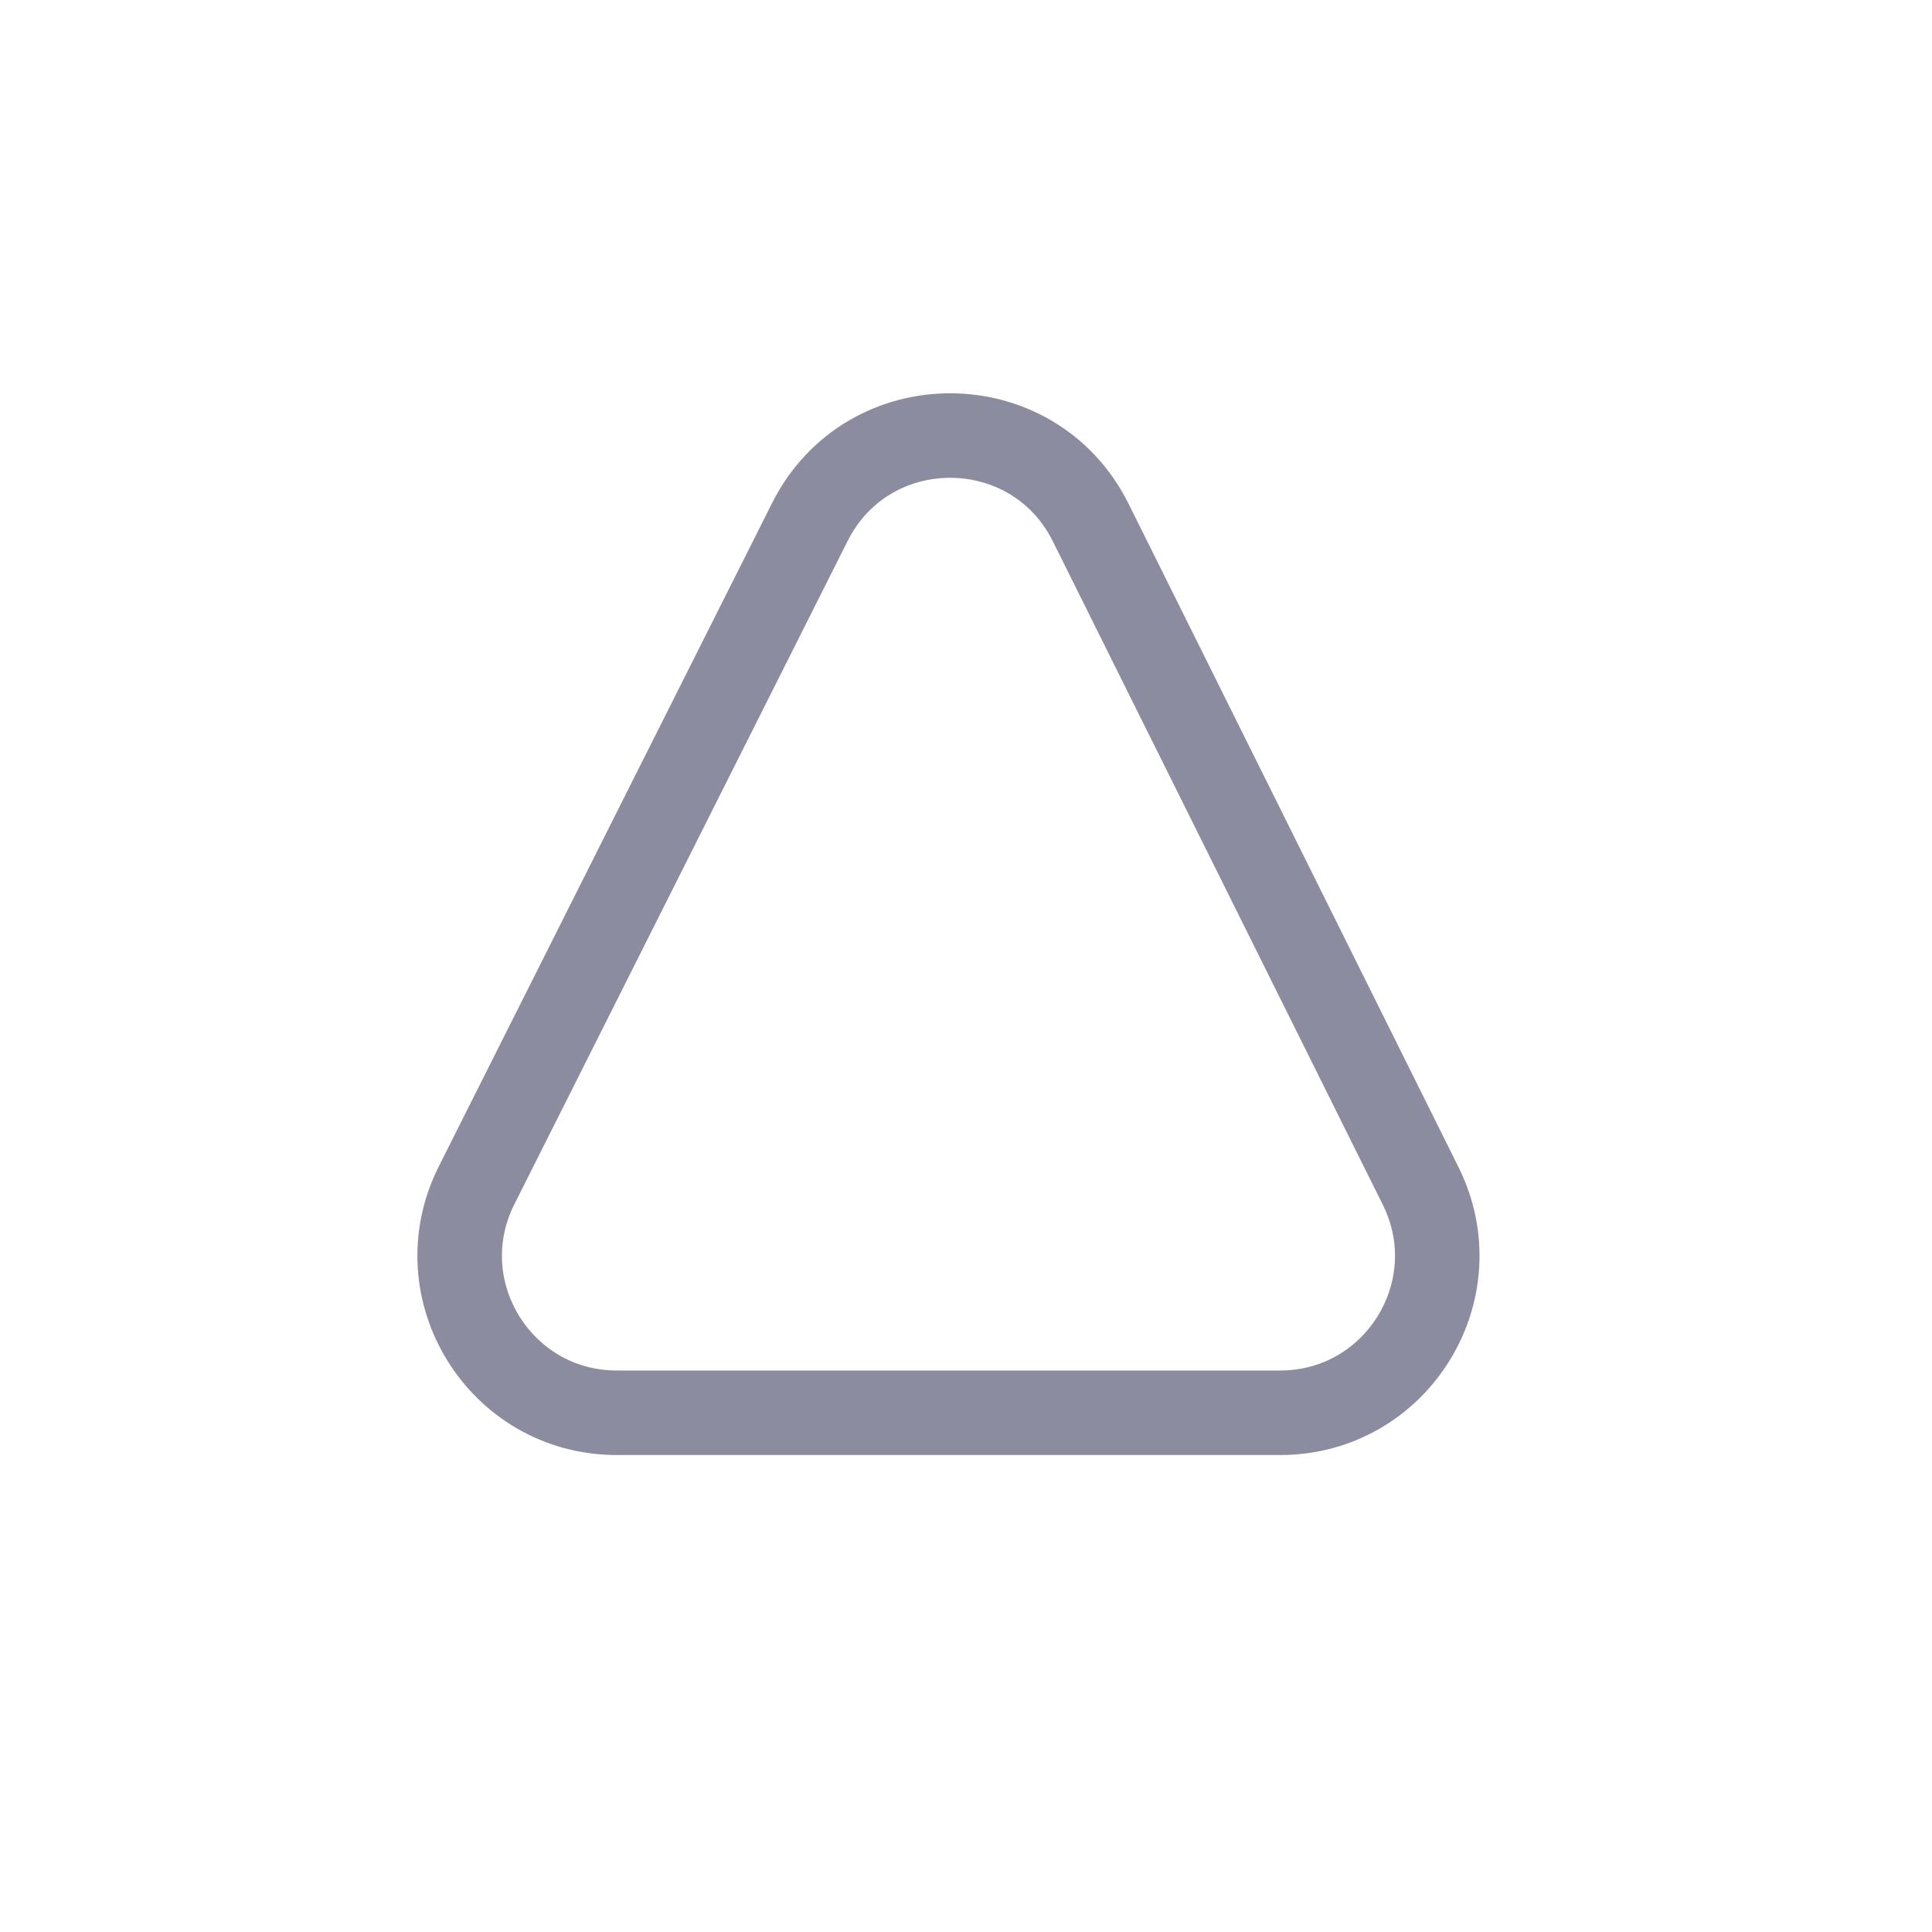<svg width="16" height="16" viewBox="0 0 16 16" fill="none" xmlns="http://www.w3.org/2000/svg">
<path d="M6.707 4.323L3.947 9.816C3.512 10.681 4.141 11.7 5.108 11.7H10.601C11.567 11.7 12.195 10.685 11.765 9.821L9.033 4.328C8.556 3.369 7.188 3.366 6.707 4.323Z" stroke="#8C8CA1" stroke-width="0.7"/>
</svg>
